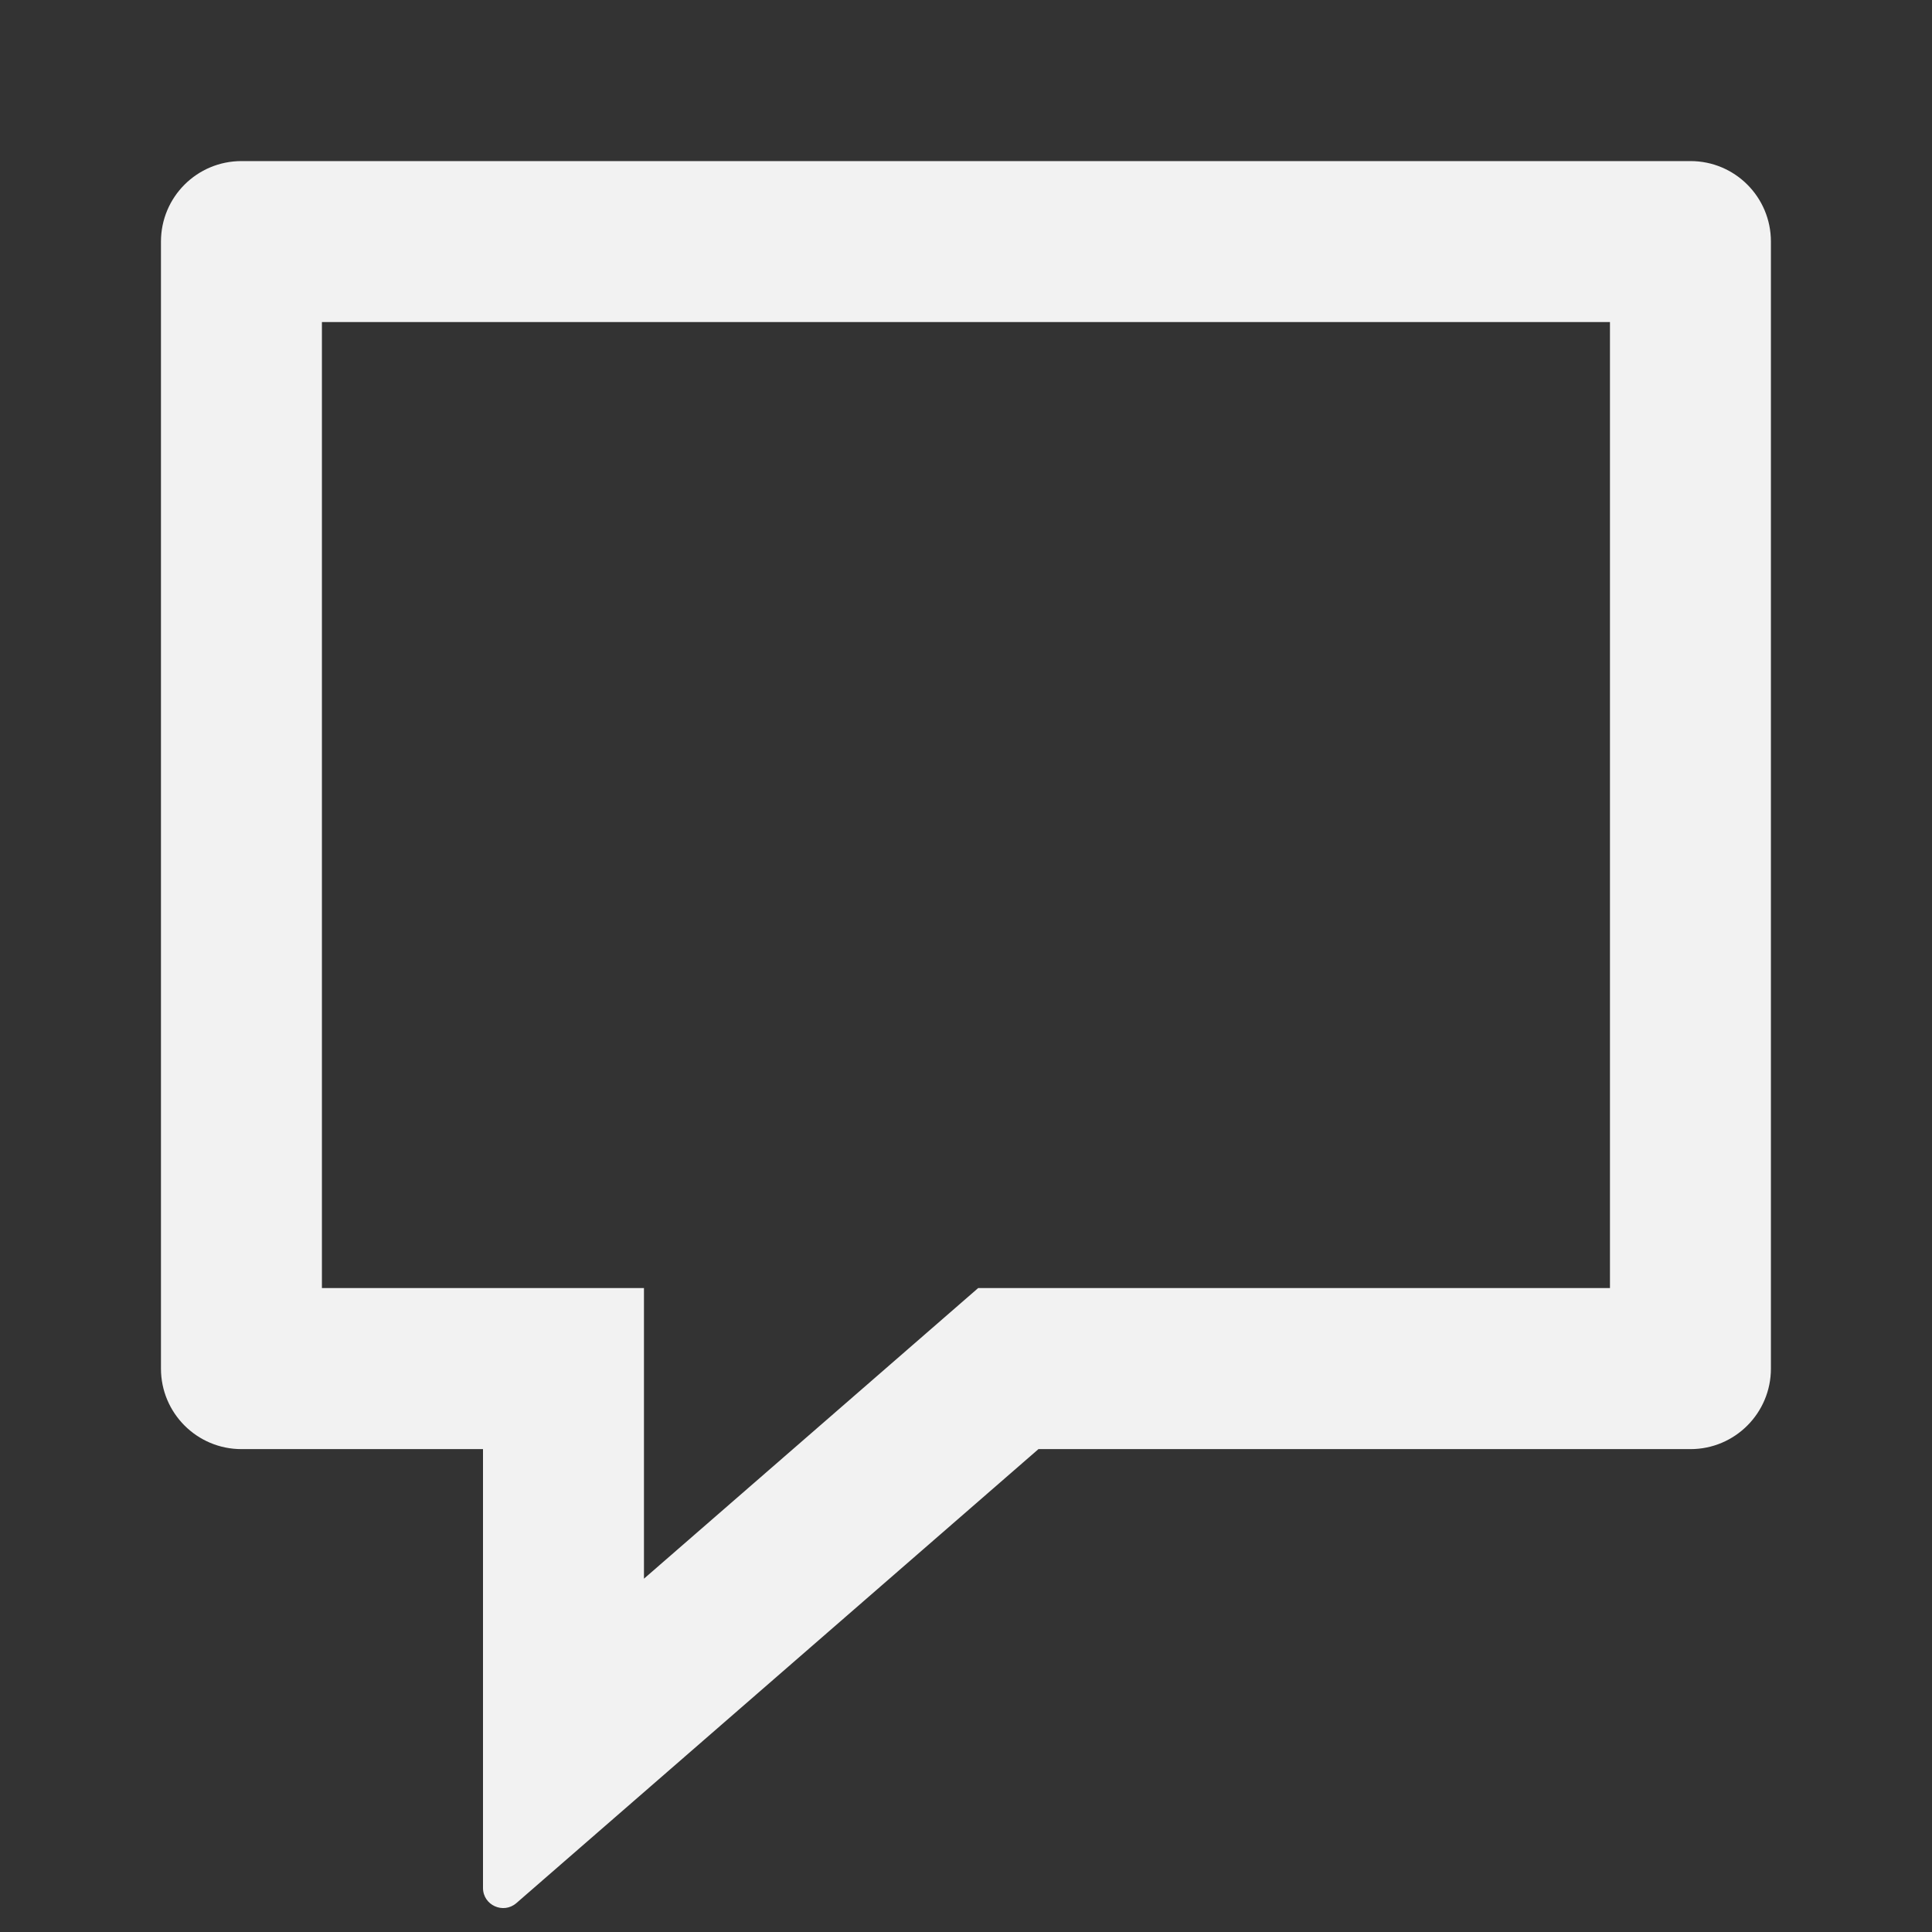 <svg width="16" height="16" viewBox="0 0 16 16" fill="none" xmlns="http://www.w3.org/2000/svg">
<rect x="0" y="0" width="16" height="16" fill="#333333" stroke="none"/>
<g id="chat-alt">
<path id="icon" fill-rule="evenodd" clip-rule="evenodd" d="M4.276 15.761C4.168 15.854 4 15.778 4 15.635V12.001H2C1.631 12.001 1.333 11.702 1.333 11.334V2.001C1.333 1.632 1.631 1.334 2 1.334H14C14.368 1.334 14.666 1.632 14.666 2.001V11.334C14.666 11.702 14.368 12.001 14 12.001H8.6L4.276 15.761ZM5.333 10.667V13.074L8.101 10.667H13.333V2.667H2.666V10.667H5.333Z" fill="#F2F2F2"/>
</g>
</svg>
